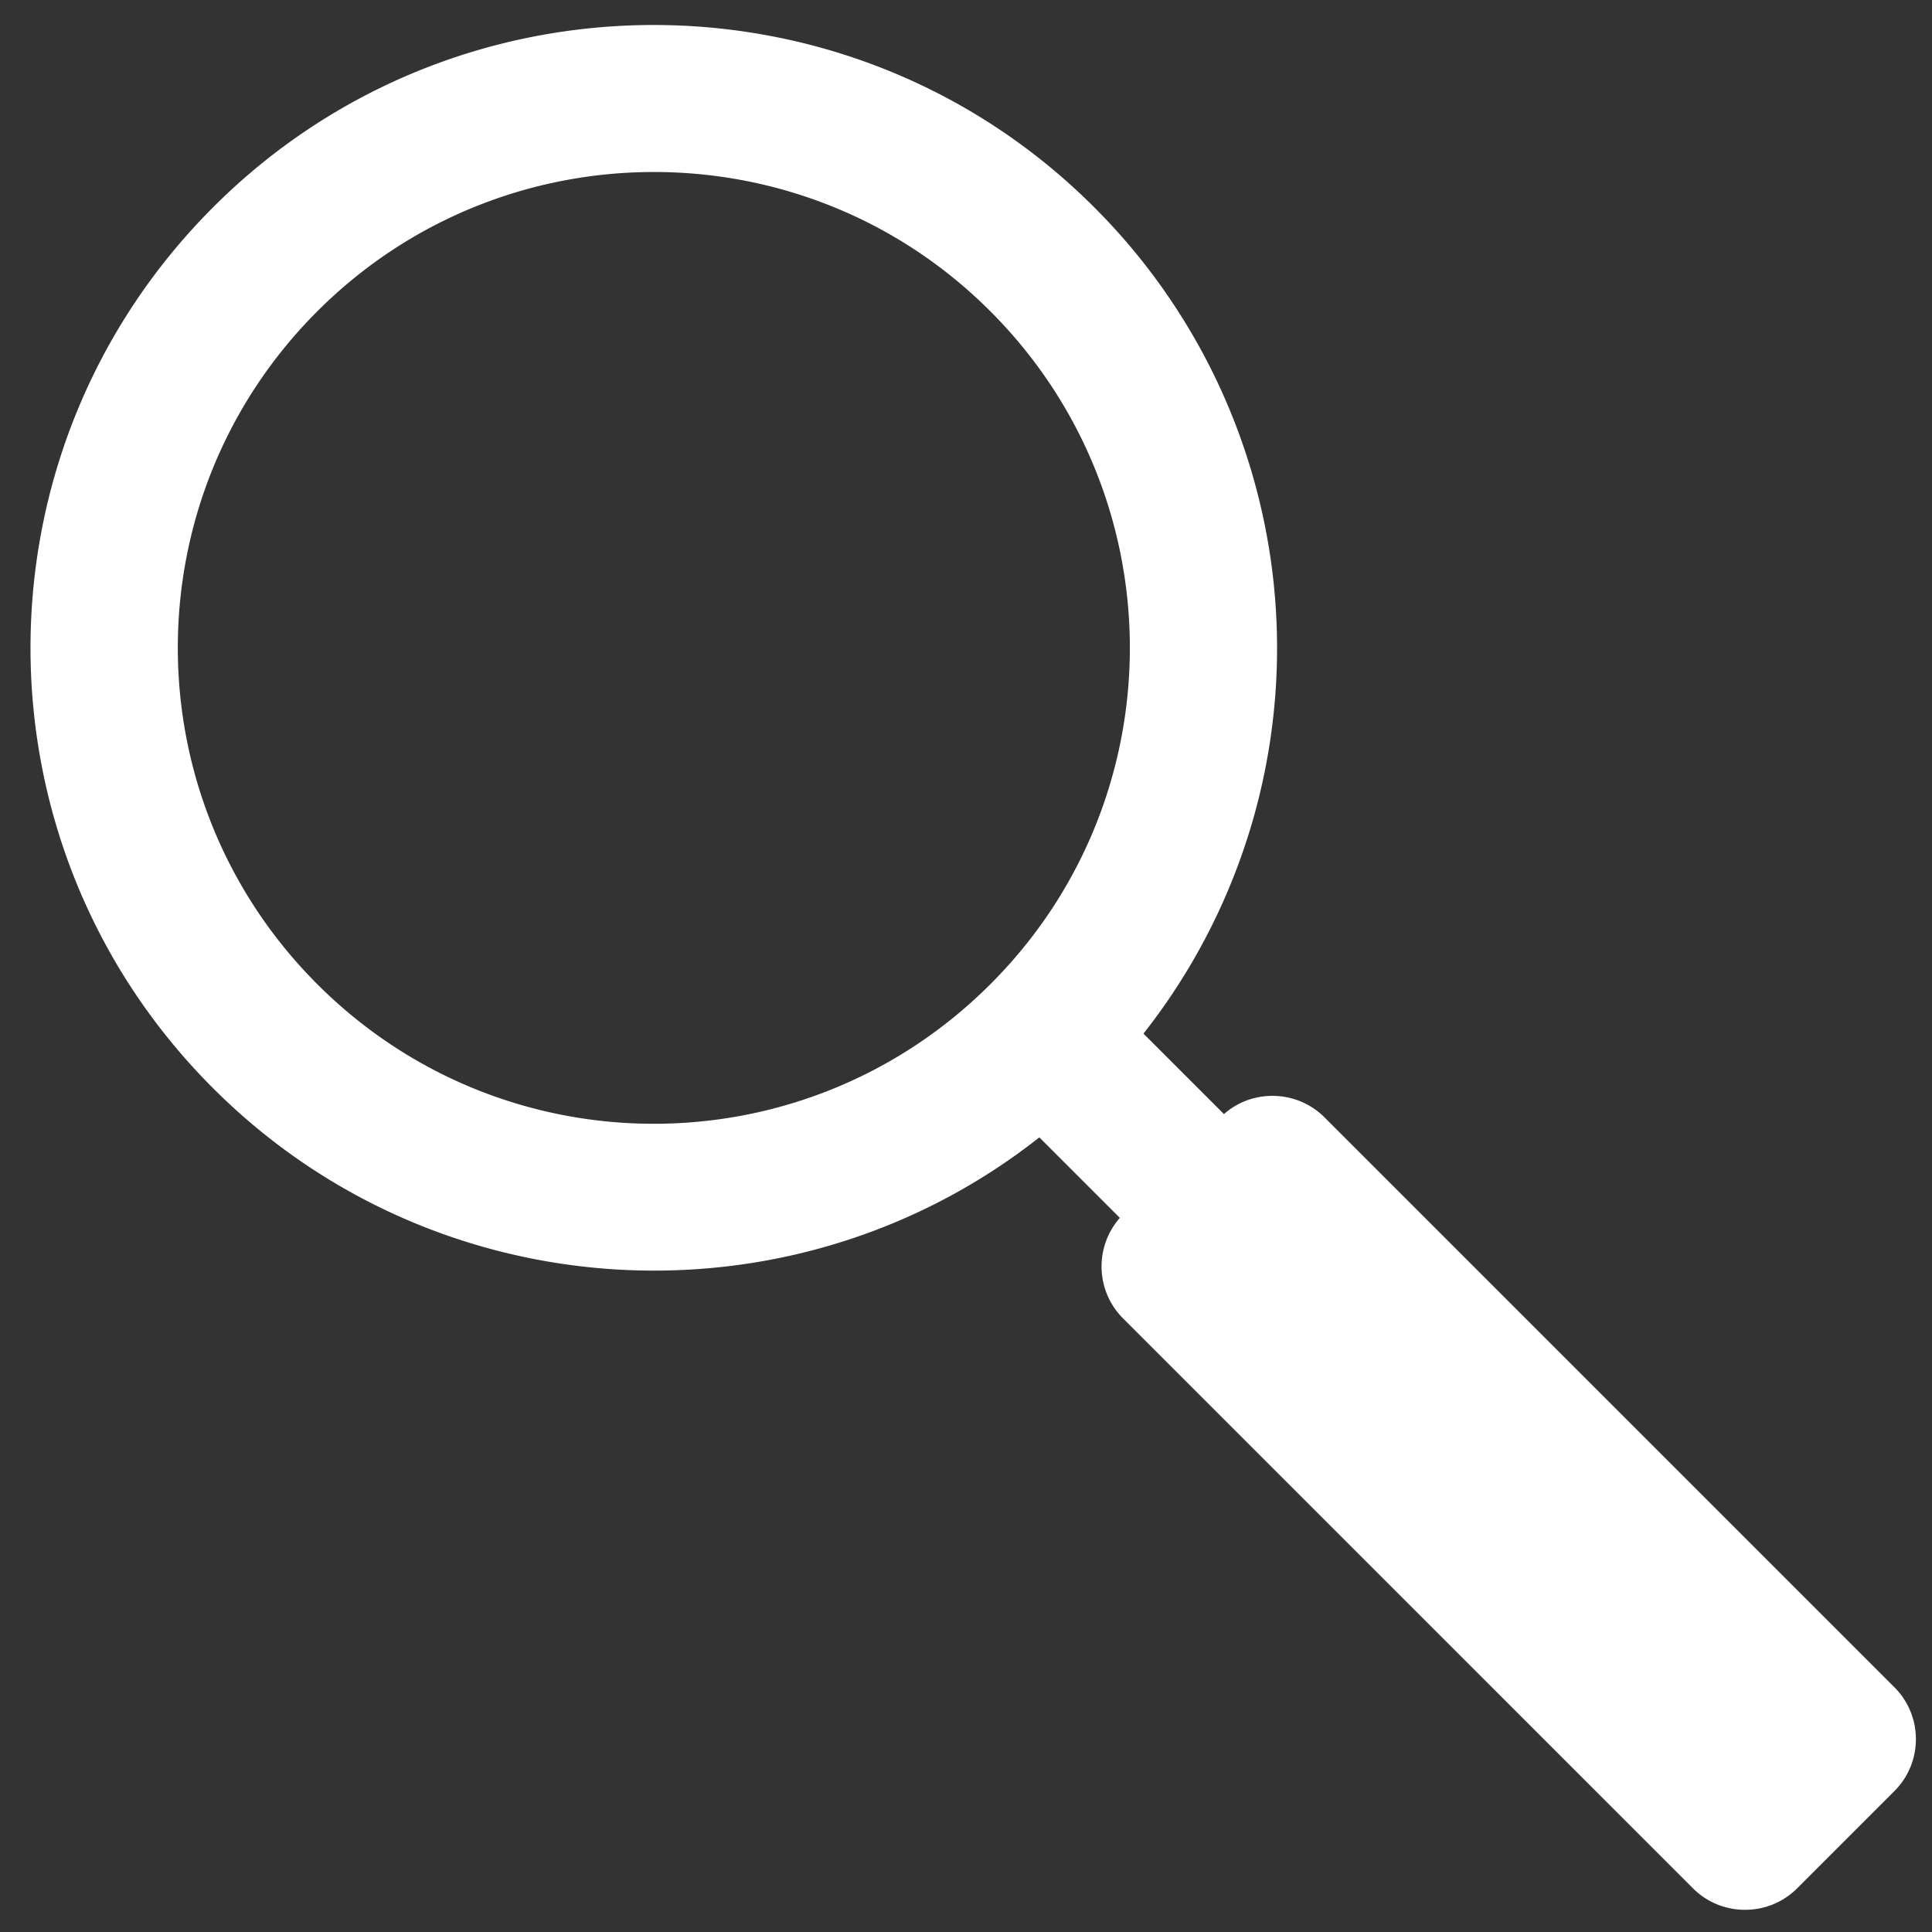 <svg xmlns="http://www.w3.org/2000/svg" viewBox="0 0 54 54" xmlns:v="https://vecta.io/nano"><rect x="0" y="0" width="54" height="54" fill="#333333" stroke="none"/><path d="M52.95 47.16L37.02 31.23a2.05 2.05 0 0 0-1.46-.6c-.5 0-.98.18-1.35.51l-2.25-2.25A17.41 17.41 0 0 0 30.59 5.8C23.8-1 12.75-1 5.96 5.79c-6.81 6.81-6.81 17.83 0 24.63 6.26 6.26 16.22 6.79 23.09 1.37l2.25 2.25c-.71.81-.68 2.04.09 2.81l15.93 15.93c.8.8 2.11.8 2.91 0l1.36-1.36 1.36-1.36c.8-.8.8-2.1 0-2.9zM27.68 27.51c-5.2 5.2-13.61 5.2-18.81 0s-5.2-13.61 0-18.81c5.19-5.19 13.63-5.19 18.81 0 5.2 5.2 5.2 13.62 0 18.81z" fill="#fff"/></svg>